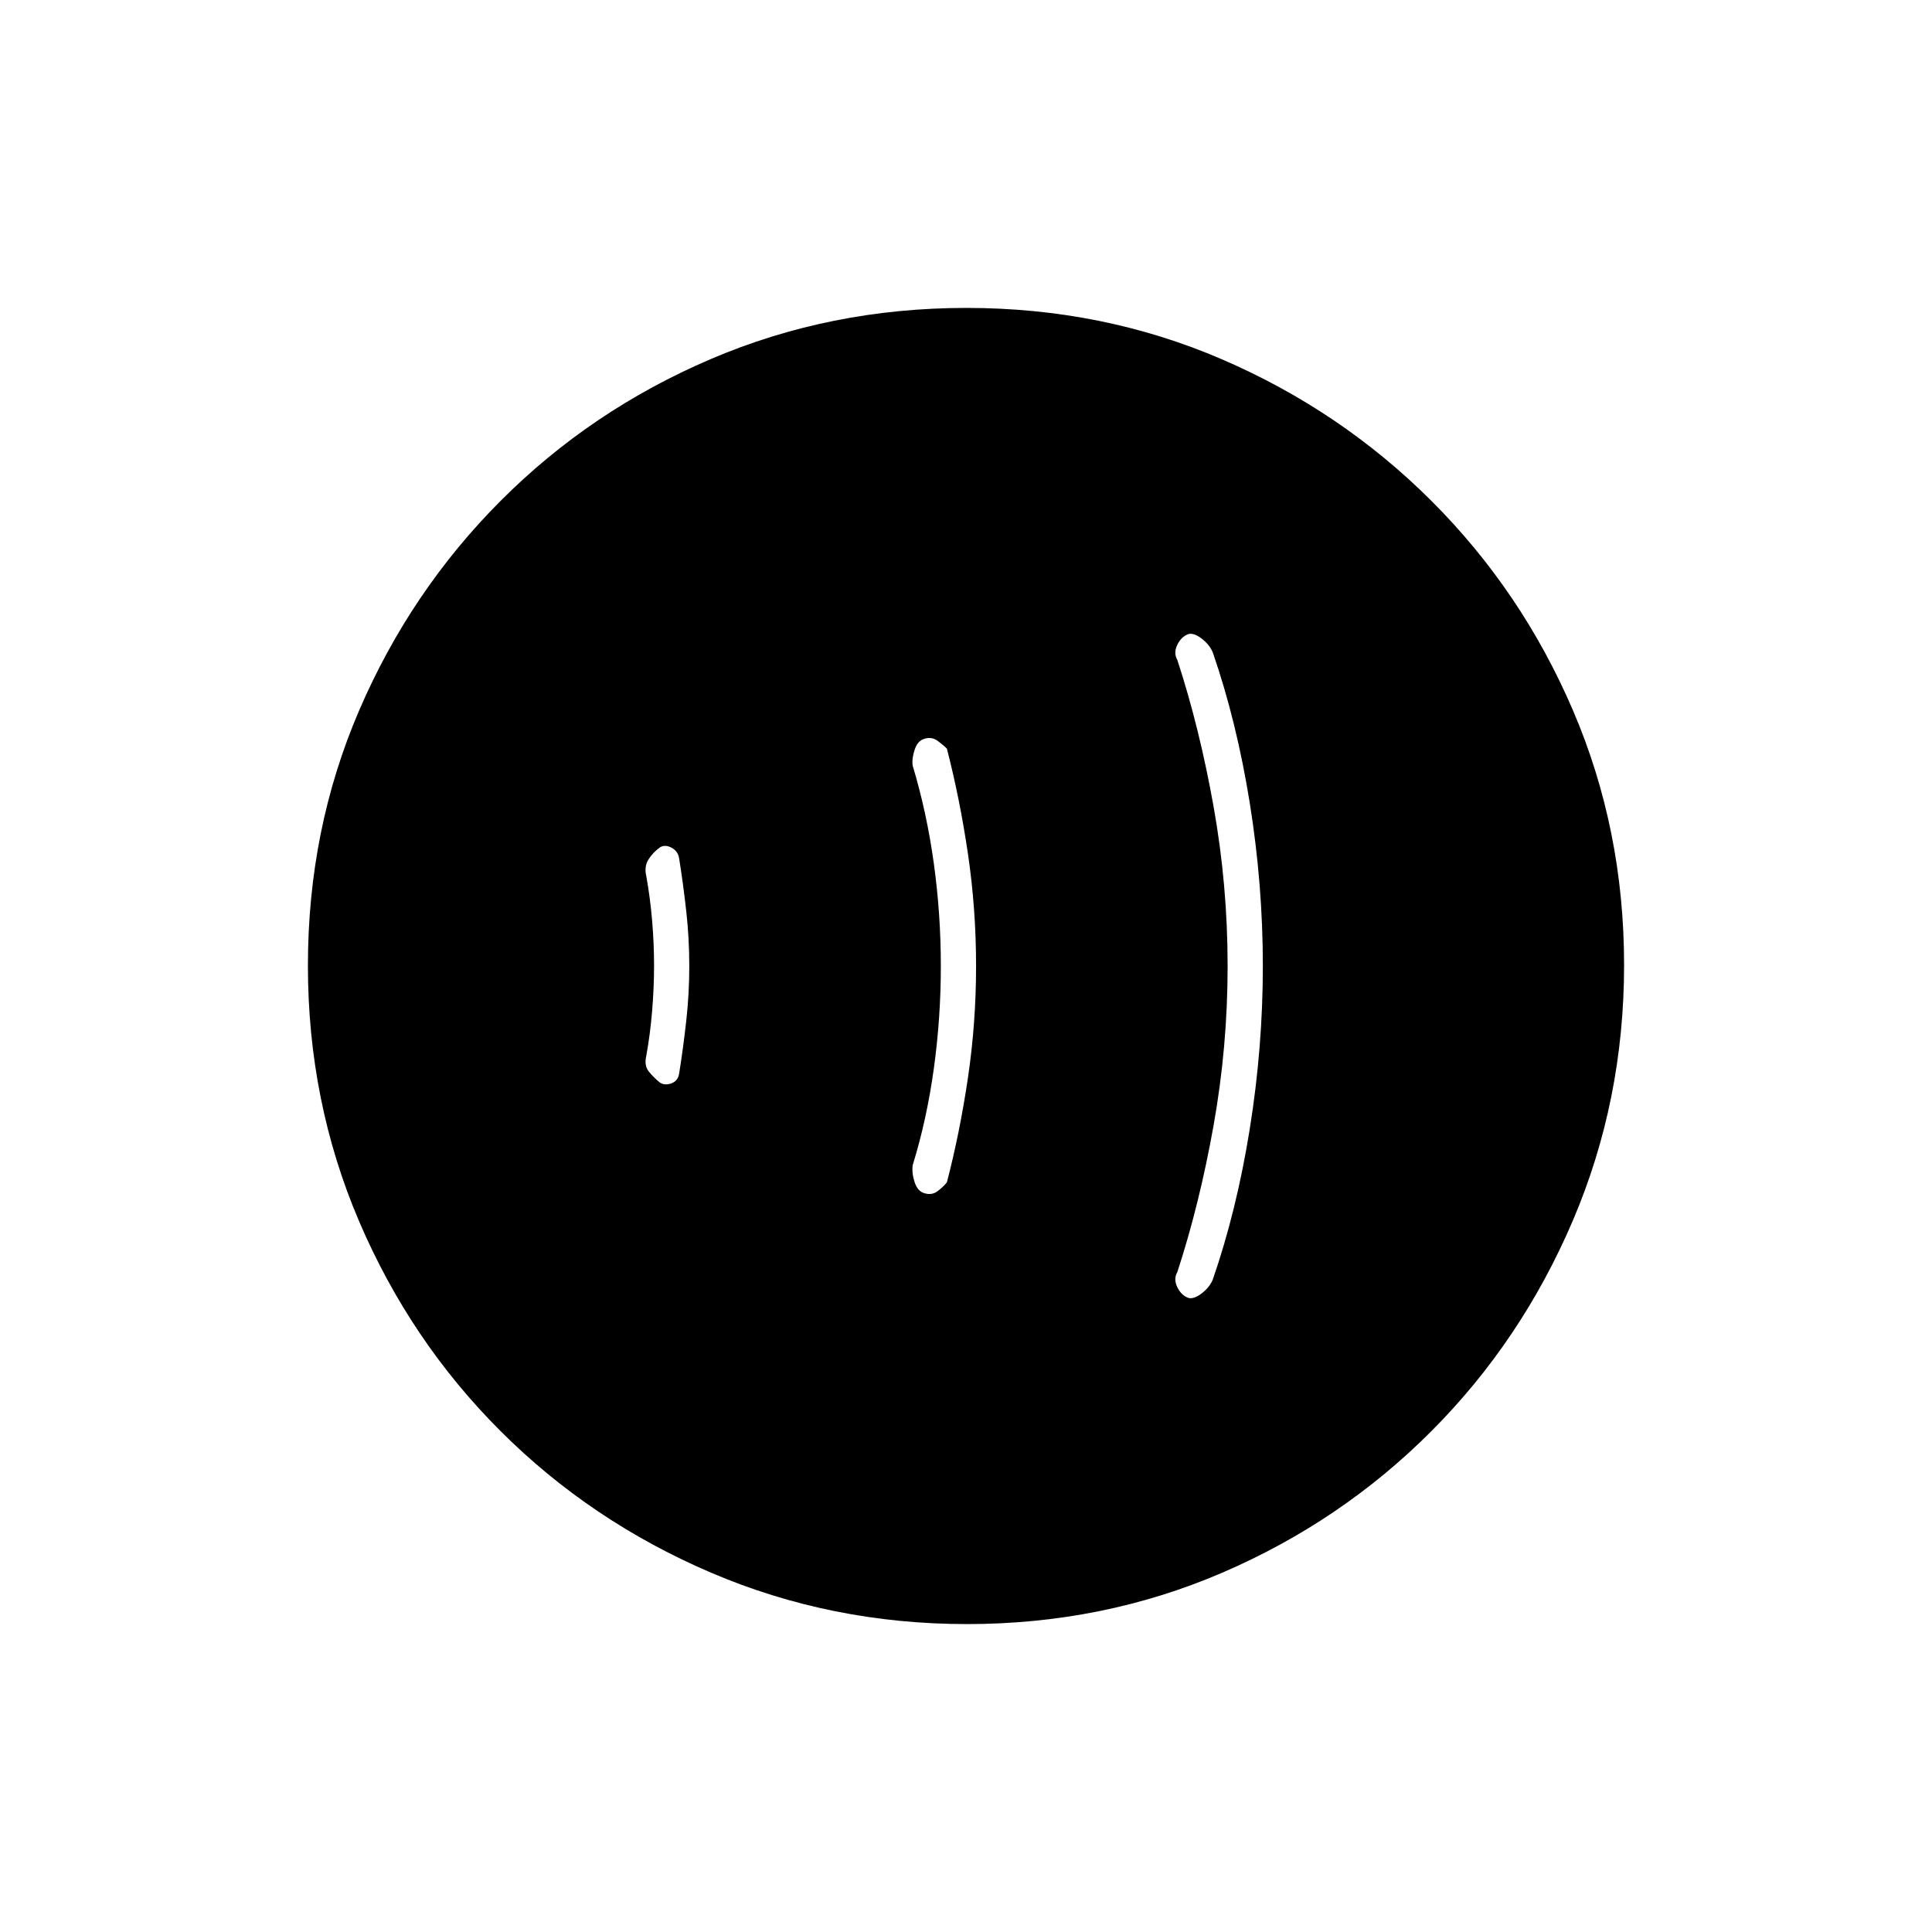 <svg xmlns="http://www.w3.org/2000/svg" height="20" viewBox="0 -960 960 960" width="20"><path d="M325-480.19q0 10.86-.96 22.5-.97 11.65-2.9 22.32-1.14 4.78 1.2 7.74 2.35 2.96 5.66 5.63 2.5 1.5 5.75.25t3.75-5.04q2-12.55 3.5-26.01 1.5-13.45 1.5-27.2t-1.5-27.2q-1.5-13.46-3.5-26.01-.5-3.79-3.75-5.54T328-539q-3.5 2.5-5.75 6.02-2.25 3.51-1.11 8.35 1.93 10.67 2.9 22.13.96 11.45.96 22.31Zm142.5.19q0 25.77-3.5 51.06-3.5 25.3-10.5 47.94-.5 4 1 8.5t4.89 5.42q3.61 1.08 6.39-.97 2.78-2.04 4.72-4.45 6.44-24.7 10.47-52 4.03-27.29 4.03-55.49 0-28.34-4.03-55.72T470.5-588q-1.81-1.84-4.65-3.92-2.85-2.08-6.46-1-3.39.92-4.89 5.42-1.5 4.5-1 7.94 7 23.2 10.5 48.5 3.5 25.29 3.5 51.06Zm142.5-.02q0 40.18-7 79.35-7 39.17-18 72.78-2 3.44.04 7.57 2.03 4.13 5.71 5.32 2.75.5 6.5-2.43 3.75-2.92 5.35-6.69 11.9-34.38 18.4-74.93 6.5-40.55 6.5-81T621-561q-6.5-40.5-18.4-74.88-1.6-3.77-5.35-6.69-3.75-2.93-6.5-2.43-3.68 1.19-5.71 5.32-2.04 4.13-.04 7.57 11 33.61 18 72.76 7 39.15 7 79.33ZM480.51-153q-67.42 0-127.14-25.52-59.72-25.53-104.62-70.35-44.9-44.83-70.32-104.29Q153-412.62 153-480.22q0-67.69 25.52-126.91 25.53-59.22 70.35-104.12 44.83-44.9 104.29-70.32Q412.62-807 480.22-807q67.69 0 126.91 25.52 59.22 25.53 104.12 70.35 44.9 44.83 70.32 104.05Q807-547.85 807-480.51q0 67.42-25.52 127.14-25.53 59.72-70.35 104.62-44.83 44.9-104.05 70.32Q547.85-153 480.51-153Z"/></svg>